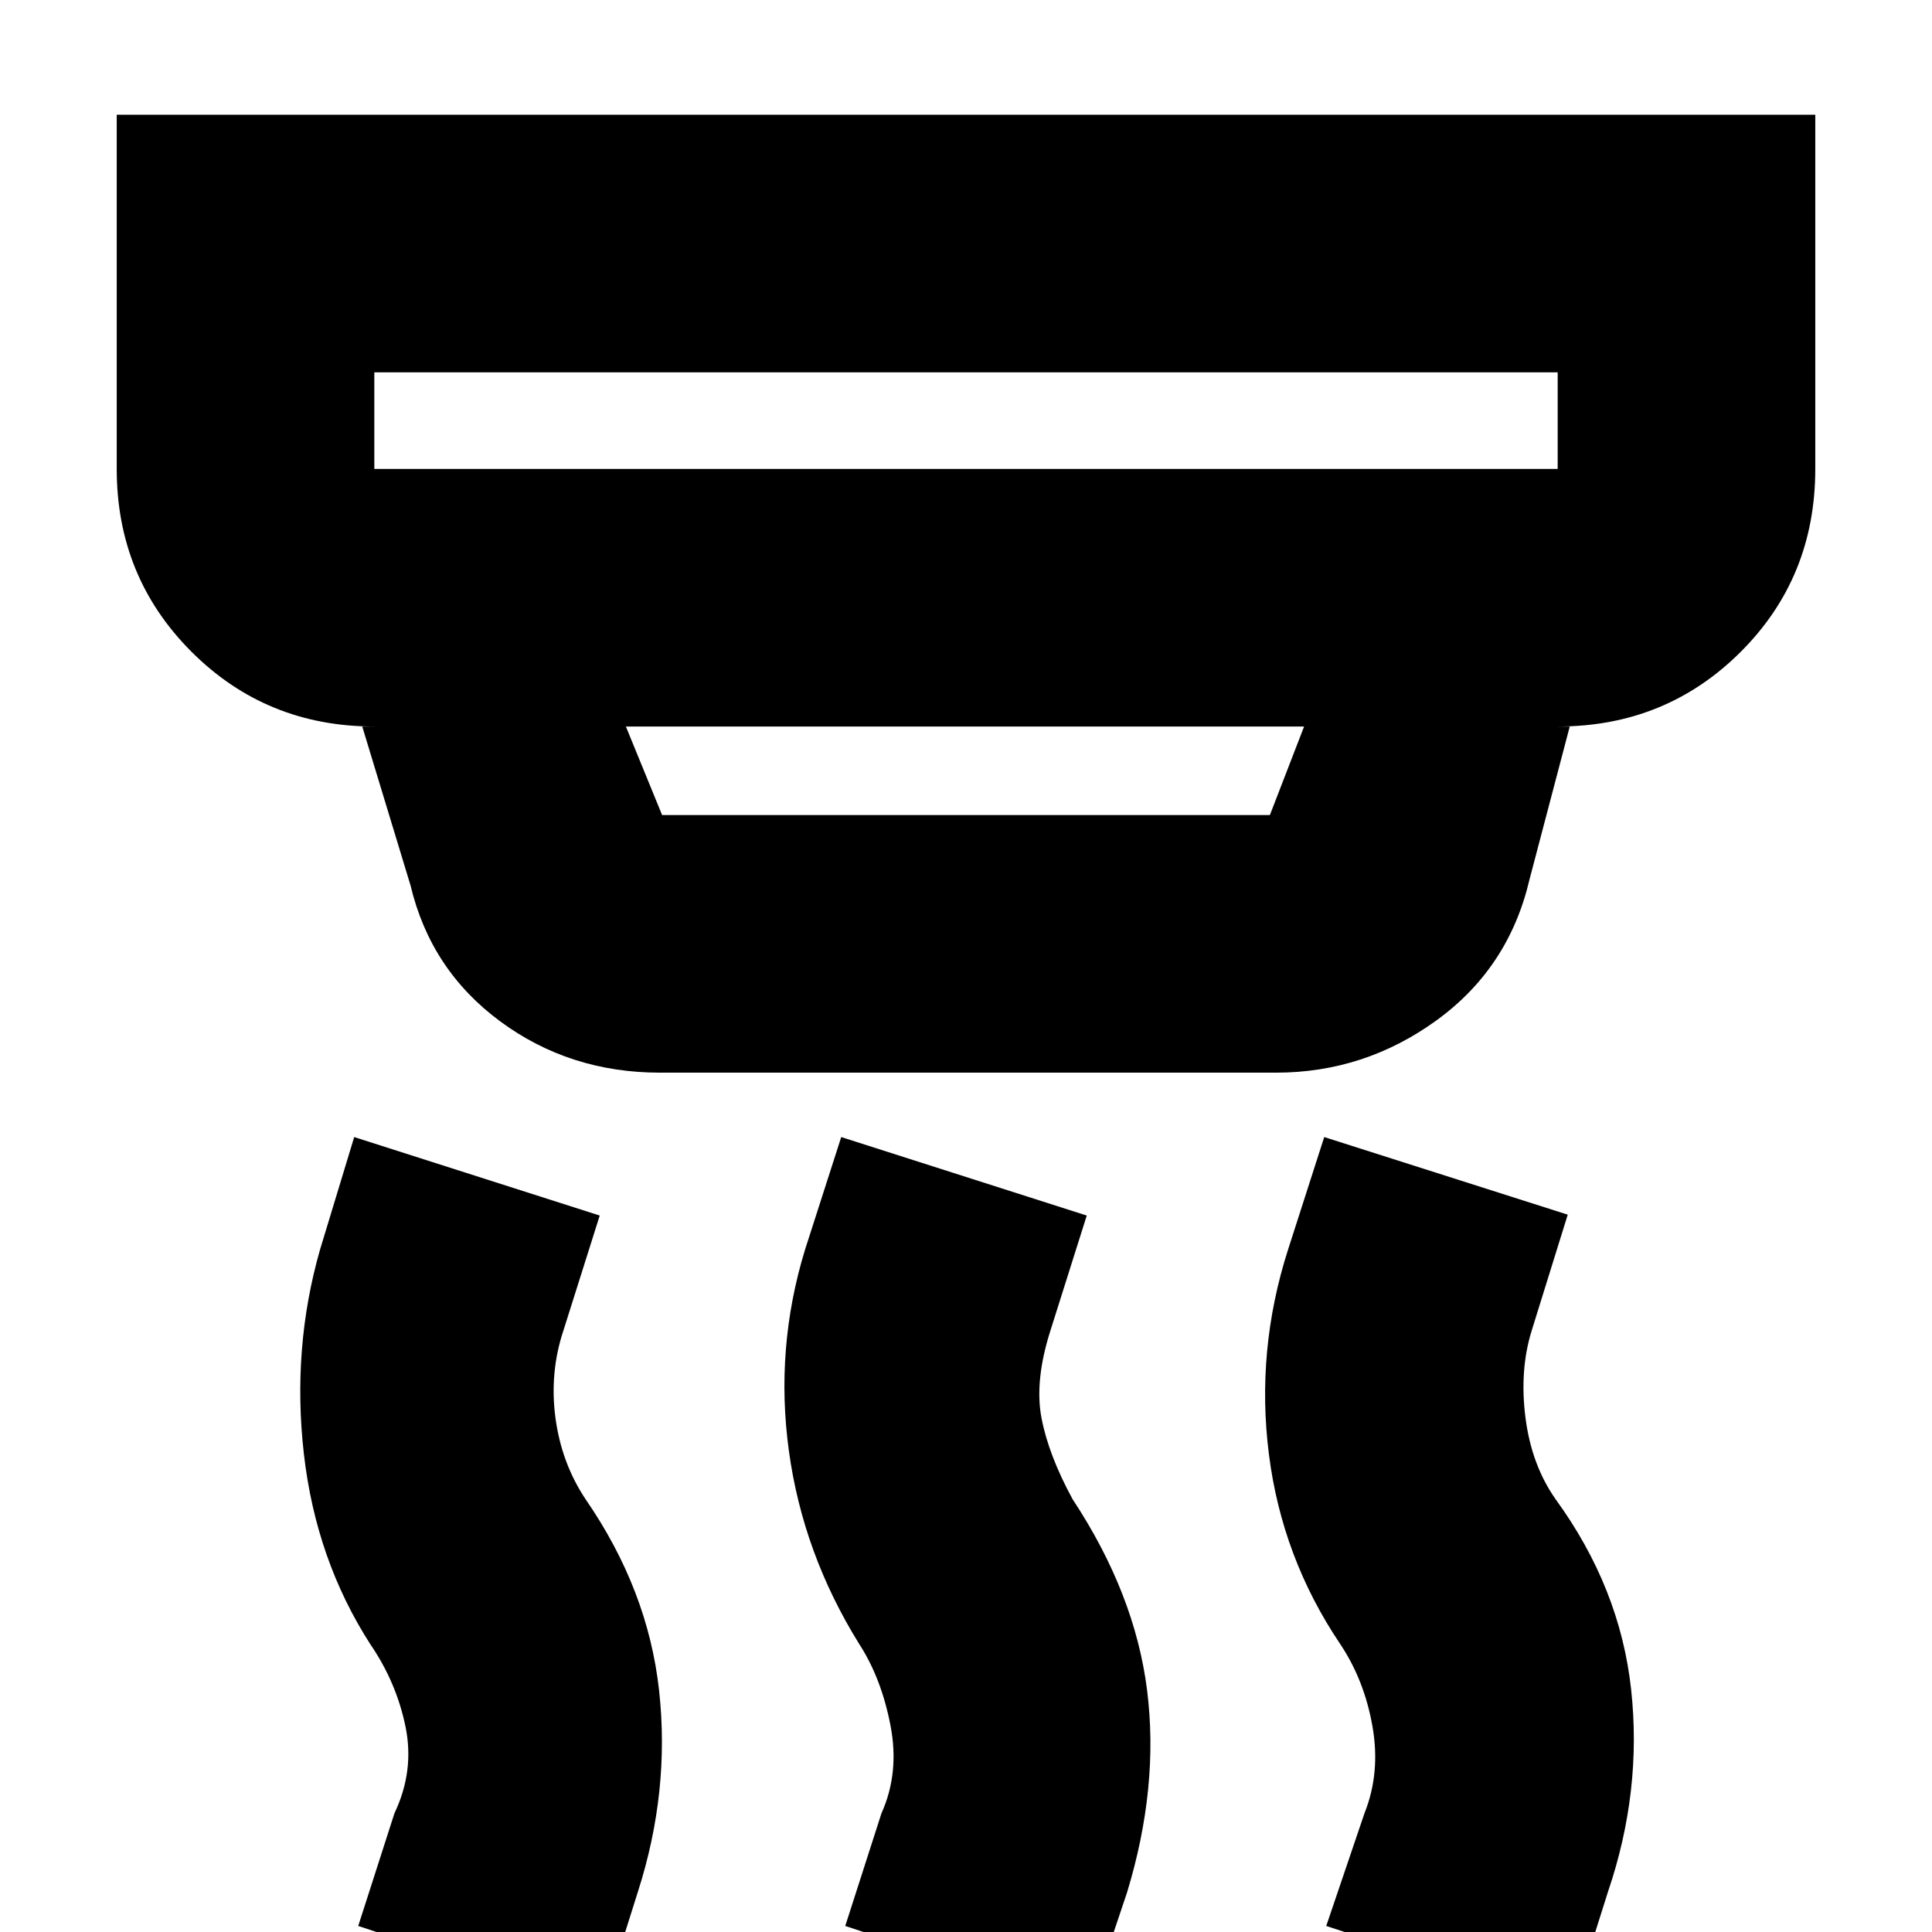 <svg xmlns="http://www.w3.org/2000/svg" height="20" viewBox="0 -960 960 960" width="20"><path d="M541 37 420-3l18-56q9-20 4.5-43.5T427-143q-28-45-35-96t8-100l18-56 122 39-18 57q-8 25-4.5 43.5T533-215q31 47 37 95T560-19.57L541 37Zm-242 0L178-3l18-56q10-21 5.5-43T184-143q-27-42-33-94.5t8-101.5l17-56 122 39-18 57q-7 21-4 43.5t15 40.5q31 45 36.5 95T317-20.09L299 37Zm482 0L659-3l19-56q8-20 4-43t-16-41q-29-43-35.5-94.5T640-339l18-56 121 38.56-18 57.88q-6 19.56-3 43.02 3 23.47 15 40.54 32 44 37.5 94.5T799-20l-18 57ZM186-775v48h588v-48H186Zm125 176 18 44h302l17-44H311Zm17 172q-44.94 0-79.47-25.5T204-520l-24-79h6q-53.7 0-90.85-37.15Q58-673.3 58-727v-176h844v176q0 54-37.15 91T774-599h6l-20 76q-10.27 43.9-46.13 69.95Q678-427 634-427H328ZM186-775v48-48Z"/></svg>